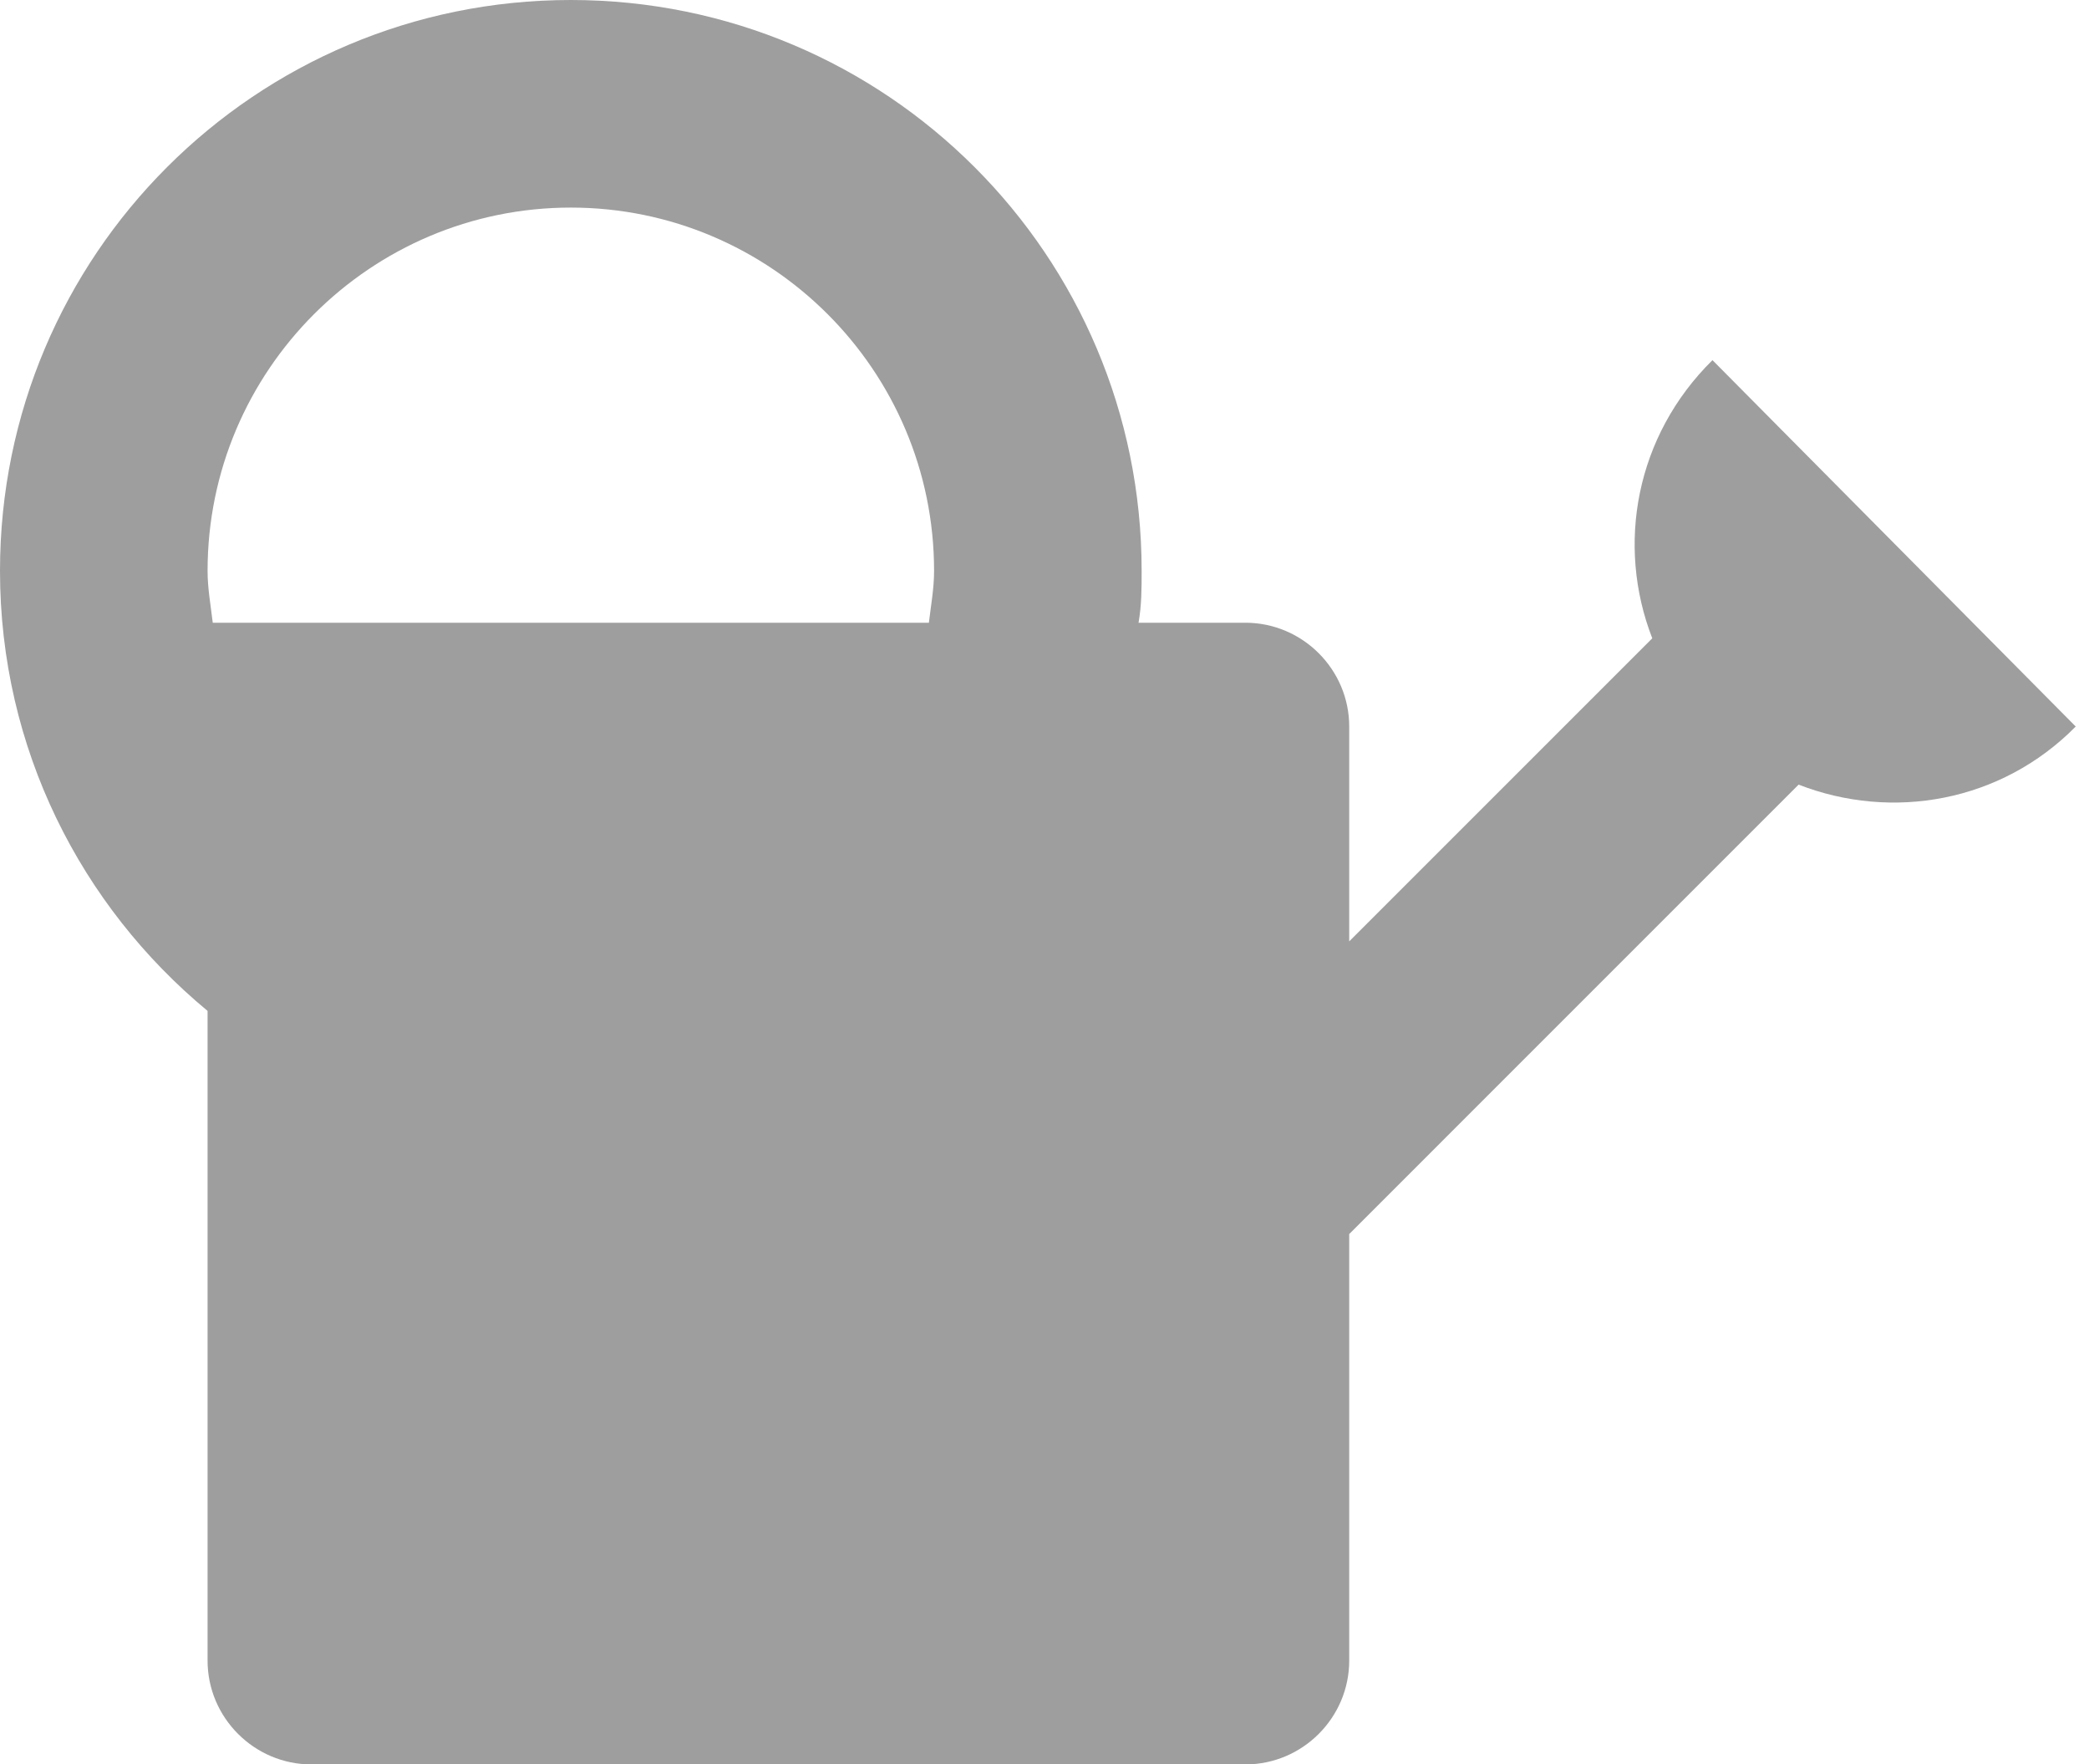 <svg width="148" height="125" viewBox="0 0 148 125" fill="none" xmlns="http://www.w3.org/2000/svg">
<path d="M121.324 25.515C115.882 30.882 114.485 38.603 117.059 45.221L95.588 66.691V51.471C95.588 47.426 92.279 44.118 88.235 44.118H80.662C80.882 42.868 80.882 41.691 80.882 40.441C80.882 18.088 62.794 0 40.441 0C18.088 0 0 18.088 0 40.441C0 53.015 5.735 64.191 14.706 71.618V117.647C14.706 121.691 18.015 125 22.059 125H88.235C92.279 125 95.588 121.691 95.588 117.647V87.427L127.426 55.588C134.044 58.162 141.765 56.838 147.059 51.471L121.324 25.515ZM15.073 44.118C14.927 42.868 14.706 41.691 14.706 40.441C14.706 26.25 26.25 14.706 40.441 14.706C54.632 14.706 66.177 26.25 66.177 40.441C66.177 41.691 65.956 42.868 65.809 44.118H15.073Z" fill="#9E9E9E"/>
</svg>
